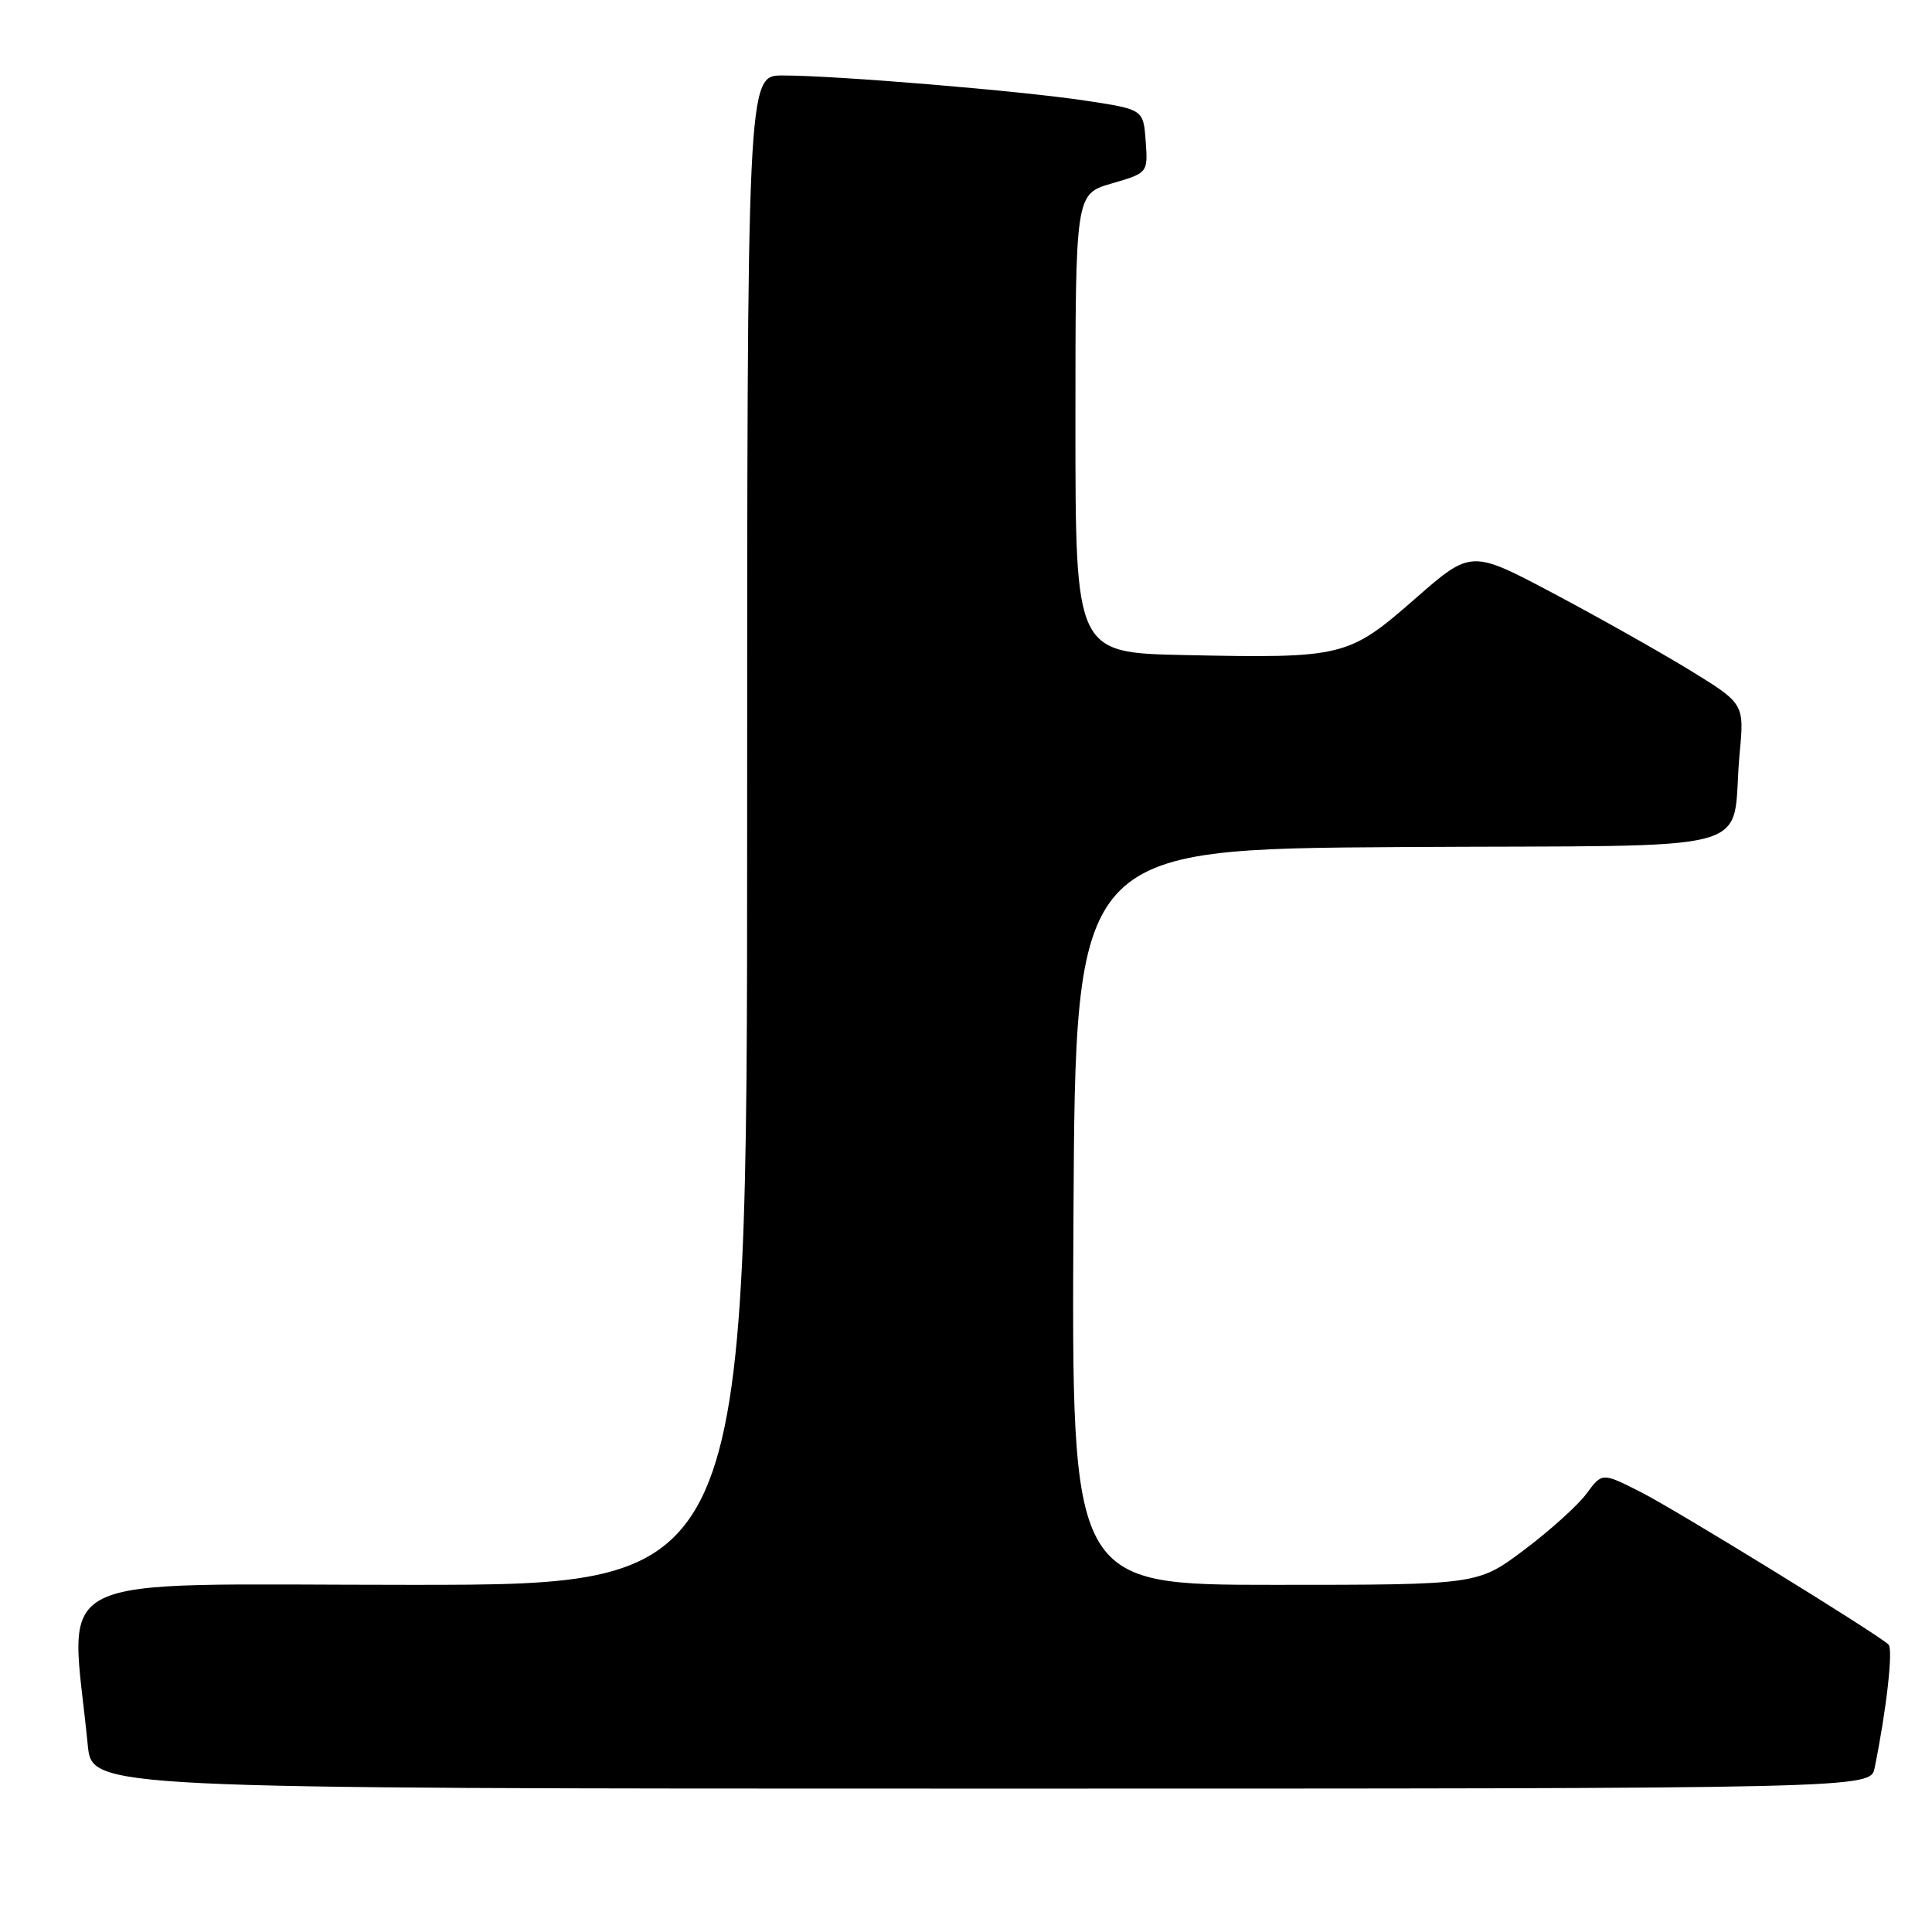 <?xml version="1.0" encoding="UTF-8" standalone="no"?>
<!DOCTYPE svg PUBLIC "-//W3C//DTD SVG 1.1//EN" "http://www.w3.org/Graphics/SVG/1.1/DTD/svg11.dtd" >
<svg xmlns="http://www.w3.org/2000/svg" xmlns:xlink="http://www.w3.org/1999/xlink" version="1.1" viewBox="0 0 256 256">
 <g >
 <path fill="currentColor"
d=" M 248.40 234.25 C 249.98 226.49 250.88 218.48 250.23 217.90 C 248.49 216.32 222.03 200.04 217.40 197.70 C 212.29 195.11 212.29 195.11 210.22 197.92 C 209.08 199.46 205.37 202.81 201.97 205.36 C 195.80 210.00 195.80 210.00 168.89 210.00 C 141.98 210.00 141.98 210.00 142.24 161.25 C 142.50 112.50 142.50 112.50 185.67 112.24 C 234.87 111.94 229.22 113.50 230.51 99.86 C 231.13 93.23 231.13 93.23 223.82 88.75 C 219.79 86.29 211.64 81.70 205.71 78.56 C 194.92 72.85 194.92 72.85 187.48 79.36 C 178.67 87.07 177.97 87.24 157.00 86.80 C 142.50 86.50 142.50 86.50 142.50 56.10 C 142.50 25.71 142.50 25.71 147.31 24.31 C 152.11 22.91 152.11 22.91 151.81 18.70 C 151.50 14.50 151.50 14.50 143.92 13.35 C 135.33 12.04 110.78 10.00 103.69 10.00 C 99.00 10.00 99.00 10.00 99.00 110.00 C 99.00 210.00 99.00 210.00 54.41 210.00 C 4.91 210.00 9.34 207.80 11.63 231.25 C 12.20 237.00 12.20 237.00 130.02 237.00 C 247.84 237.00 247.84 237.00 248.40 234.25 Z "/>
</g>
</svg>